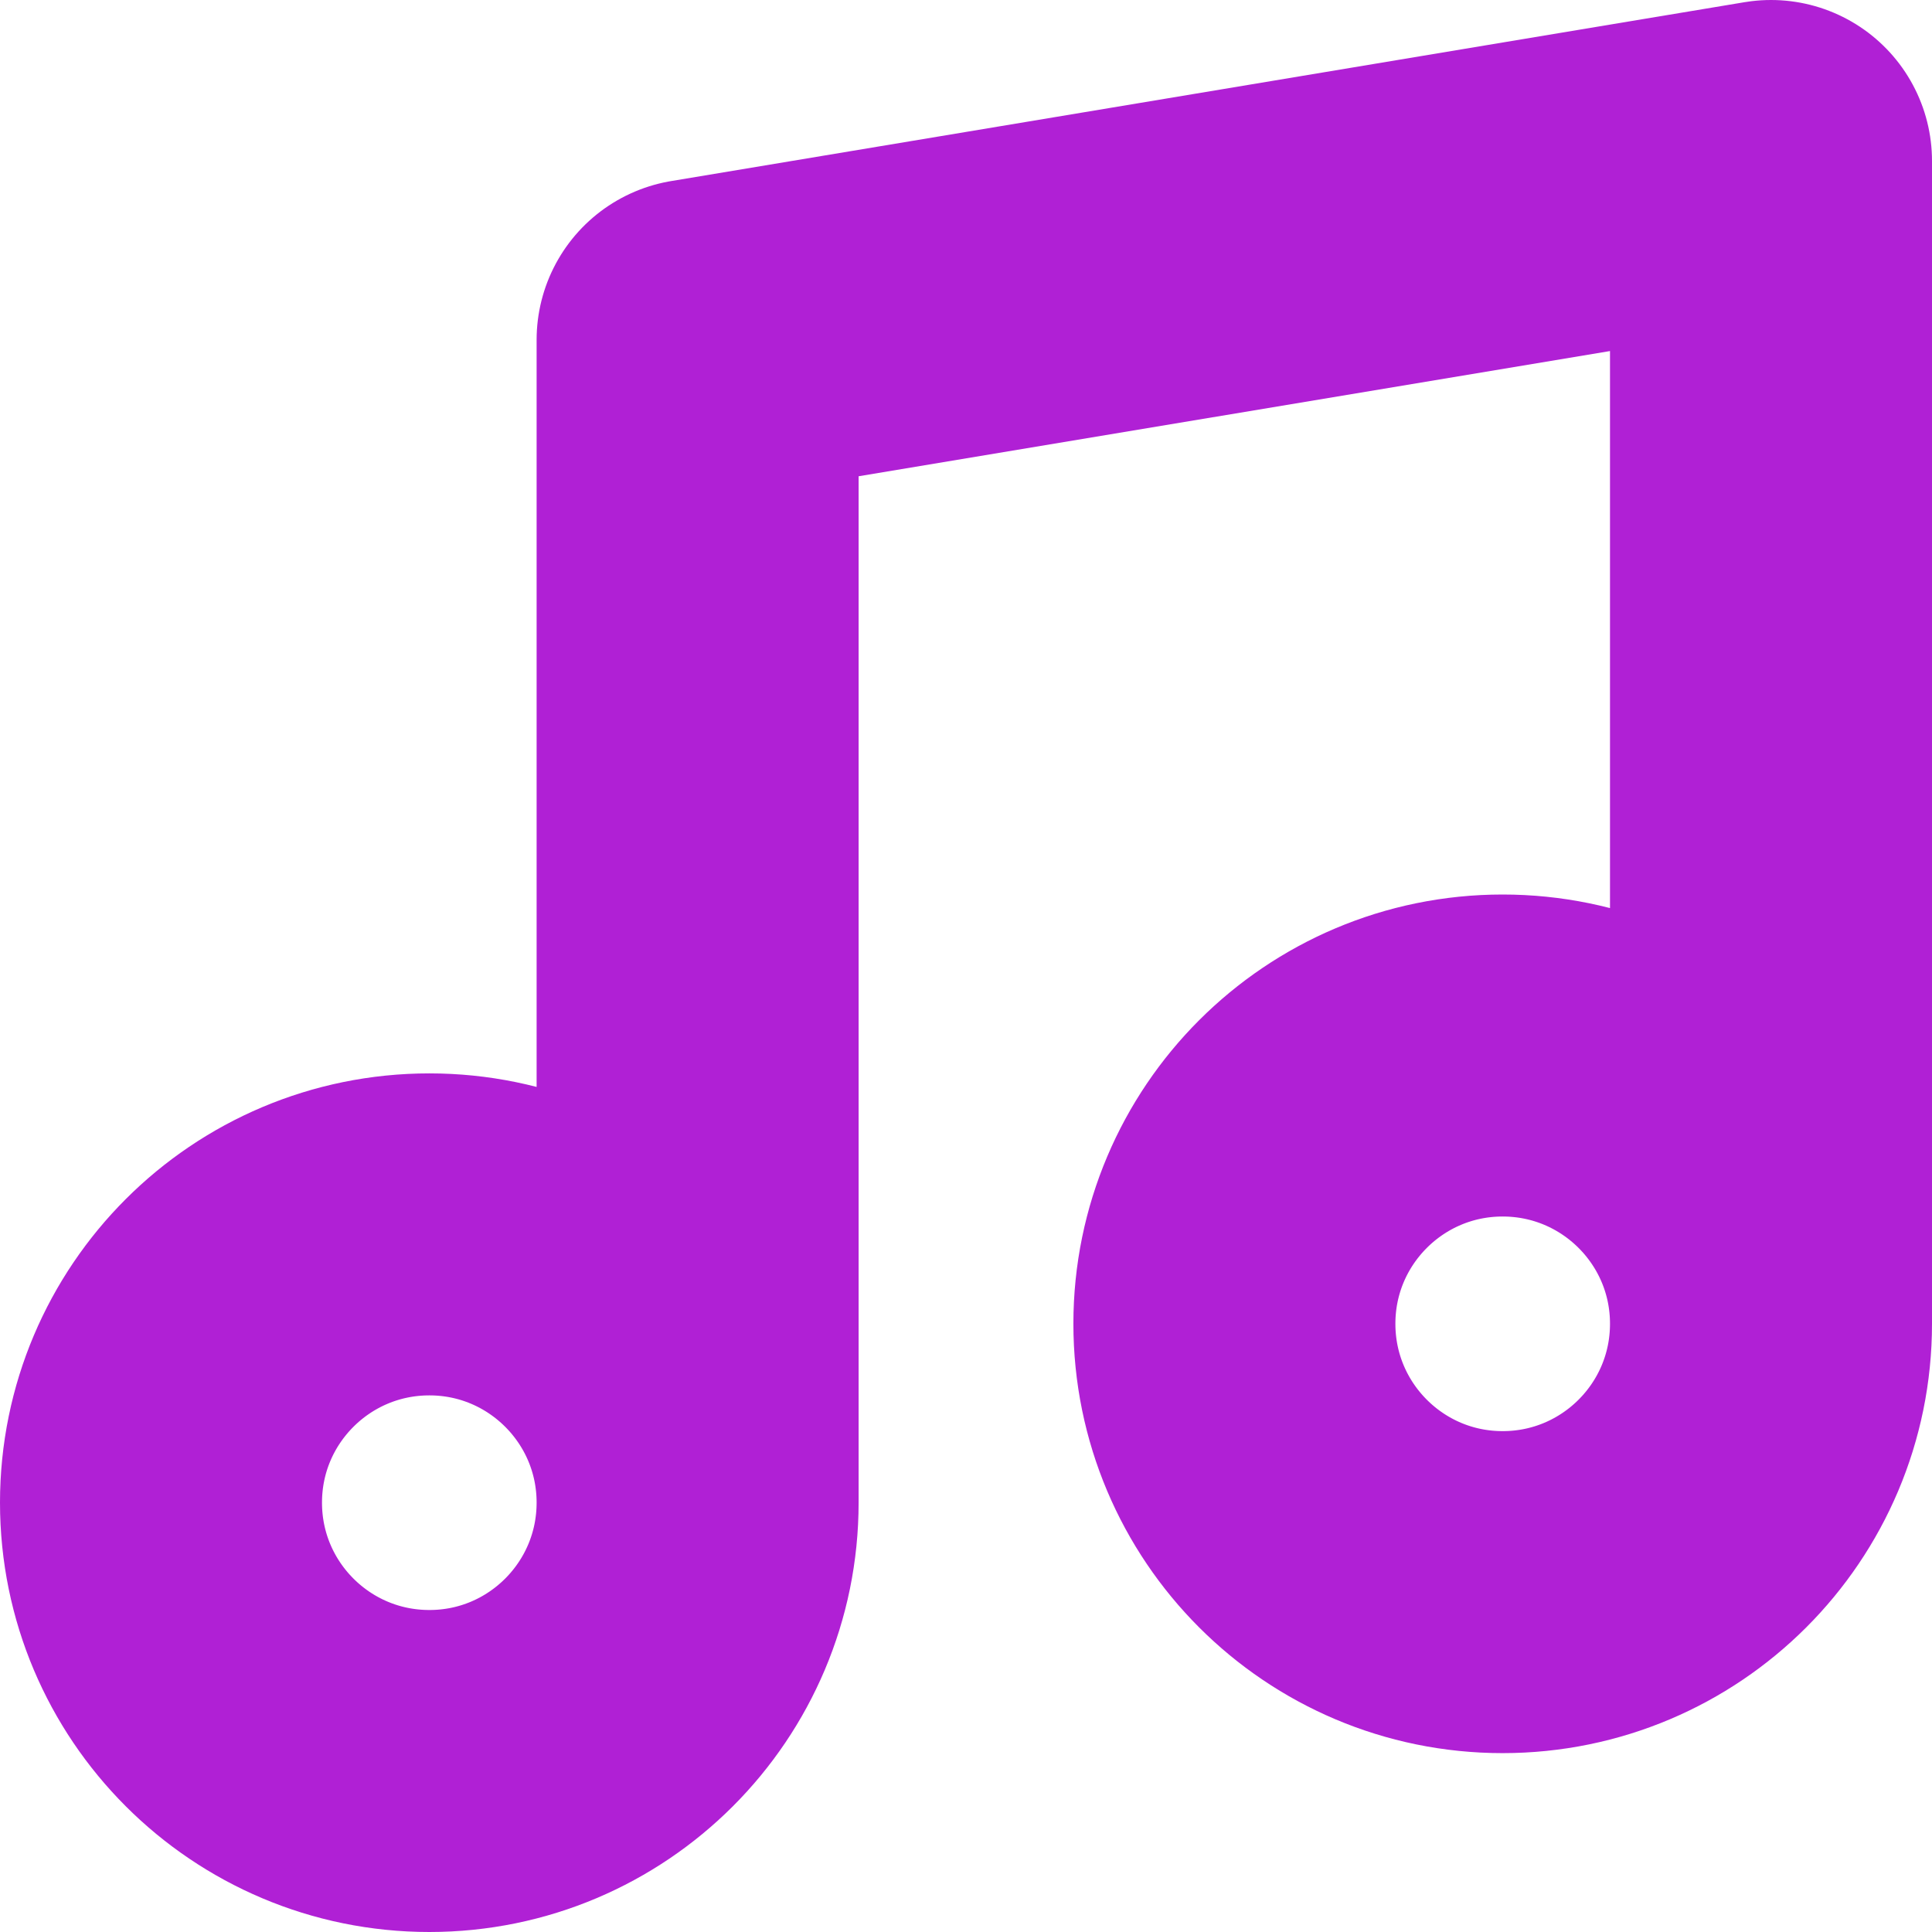 <svg width="12" height="12" viewBox="0 0 12 12" fill="none" xmlns="http://www.w3.org/2000/svg">
<path d="M4.333 9.333V2.111L11 1V8.222M4.333 9.333C4.333 10.254 3.587 11 2.667 11C1.746 11 1 10.254 1 9.333C1 8.413 1.746 7.667 2.667 7.667C3.587 7.667 4.333 8.413 4.333 9.333ZM11 8.222C11 9.143 10.254 9.889 9.333 9.889C8.413 9.889 7.667 9.143 7.667 8.222C7.667 7.302 8.413 6.556 9.333 6.556C10.254 6.556 11 7.302 11 8.222Z" stroke="#B020D5" stroke-width="2" stroke-linecap="round" stroke-linejoin="round"/>
</svg>
